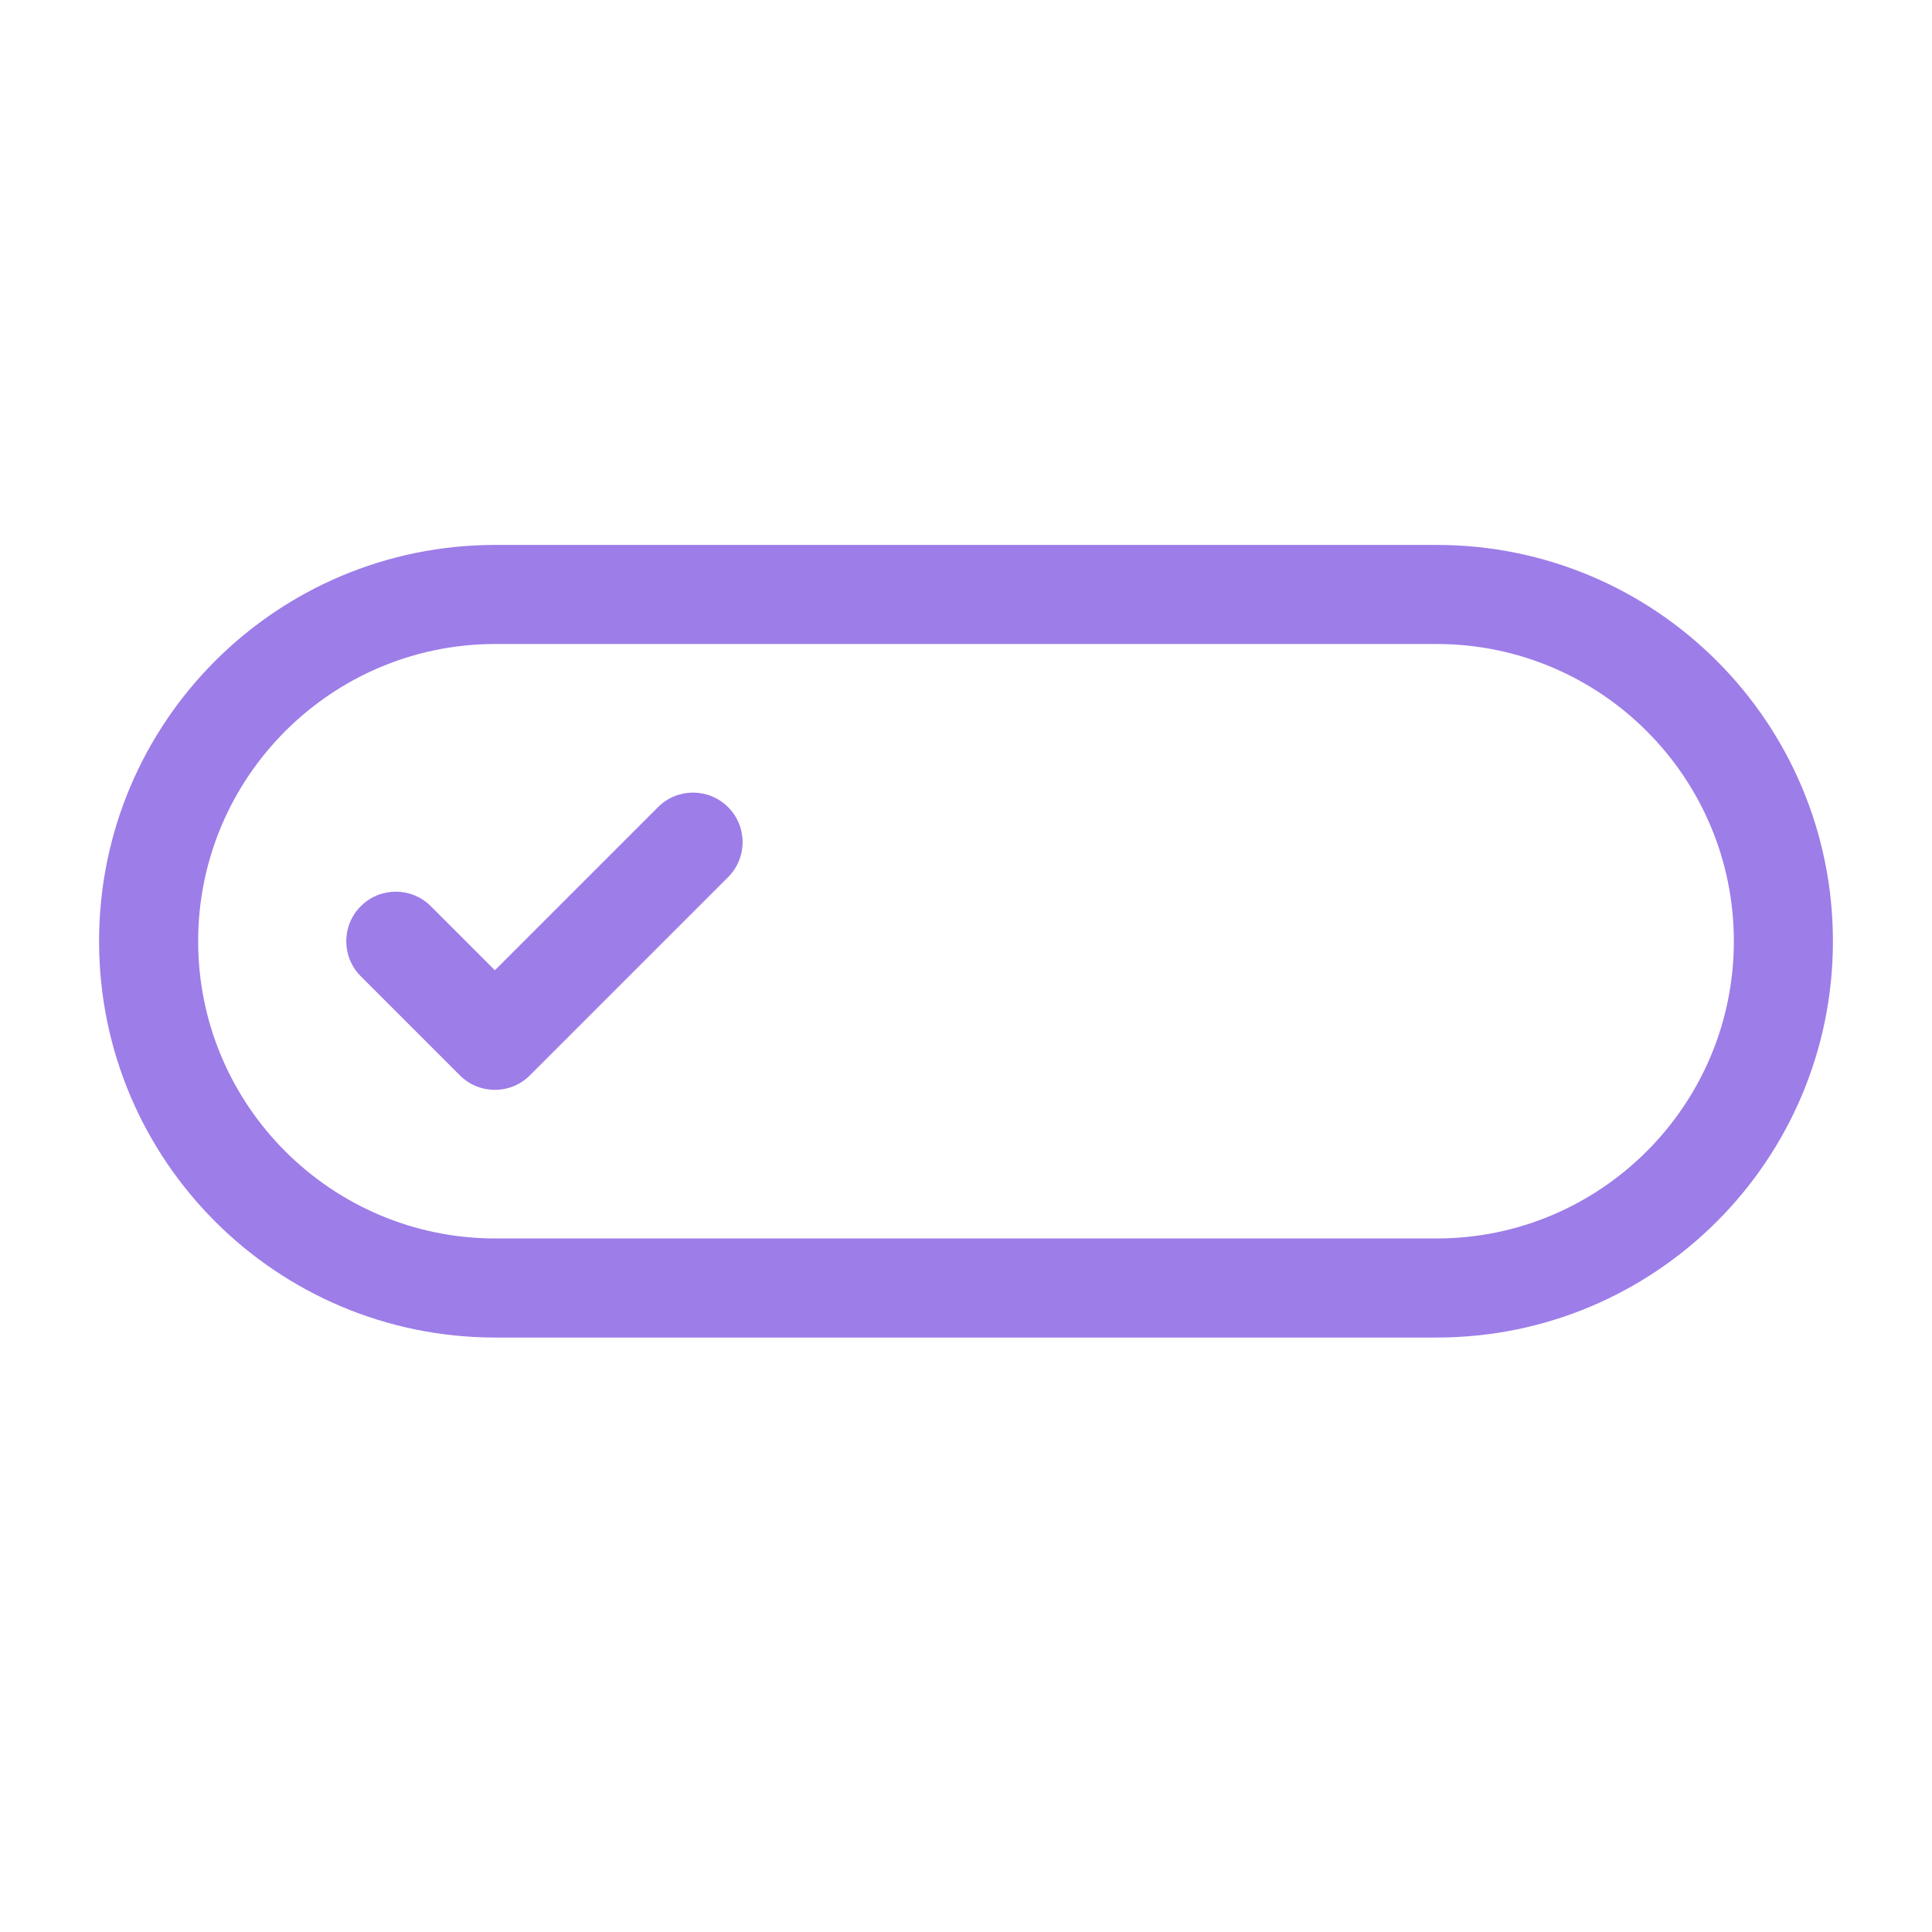 <svg width="39" height="39" viewBox="0 0 39 39" fill="none" xmlns="http://www.w3.org/2000/svg">
<path fill-rule="evenodd" clip-rule="evenodd" d="M10 11H29C33.42 11 37 14.58 37 19C37 23.42 33.42 27 29 27H10C5.58 27 2 23.42 2 19C2 14.58 5.58 11 10 11ZM10 25H29C32.31 25 35 22.31 35 19C35 15.69 32.31 13 29 13H10C6.69 13 4 15.69 4 19C4 22.31 6.69 25 10 25ZM14.697 17.707C15.088 17.317 15.088 16.683 14.697 16.293C14.307 15.902 13.673 15.902 13.283 16.293L9.99 19.586L8.697 18.293C8.307 17.902 7.673 17.902 7.283 18.293C6.892 18.683 6.892 19.317 7.283 19.707L9.283 21.707C9.673 22.098 10.307 22.098 10.697 21.707L14.697 17.707Z" fill="#9D7DE8"/>
</svg>

